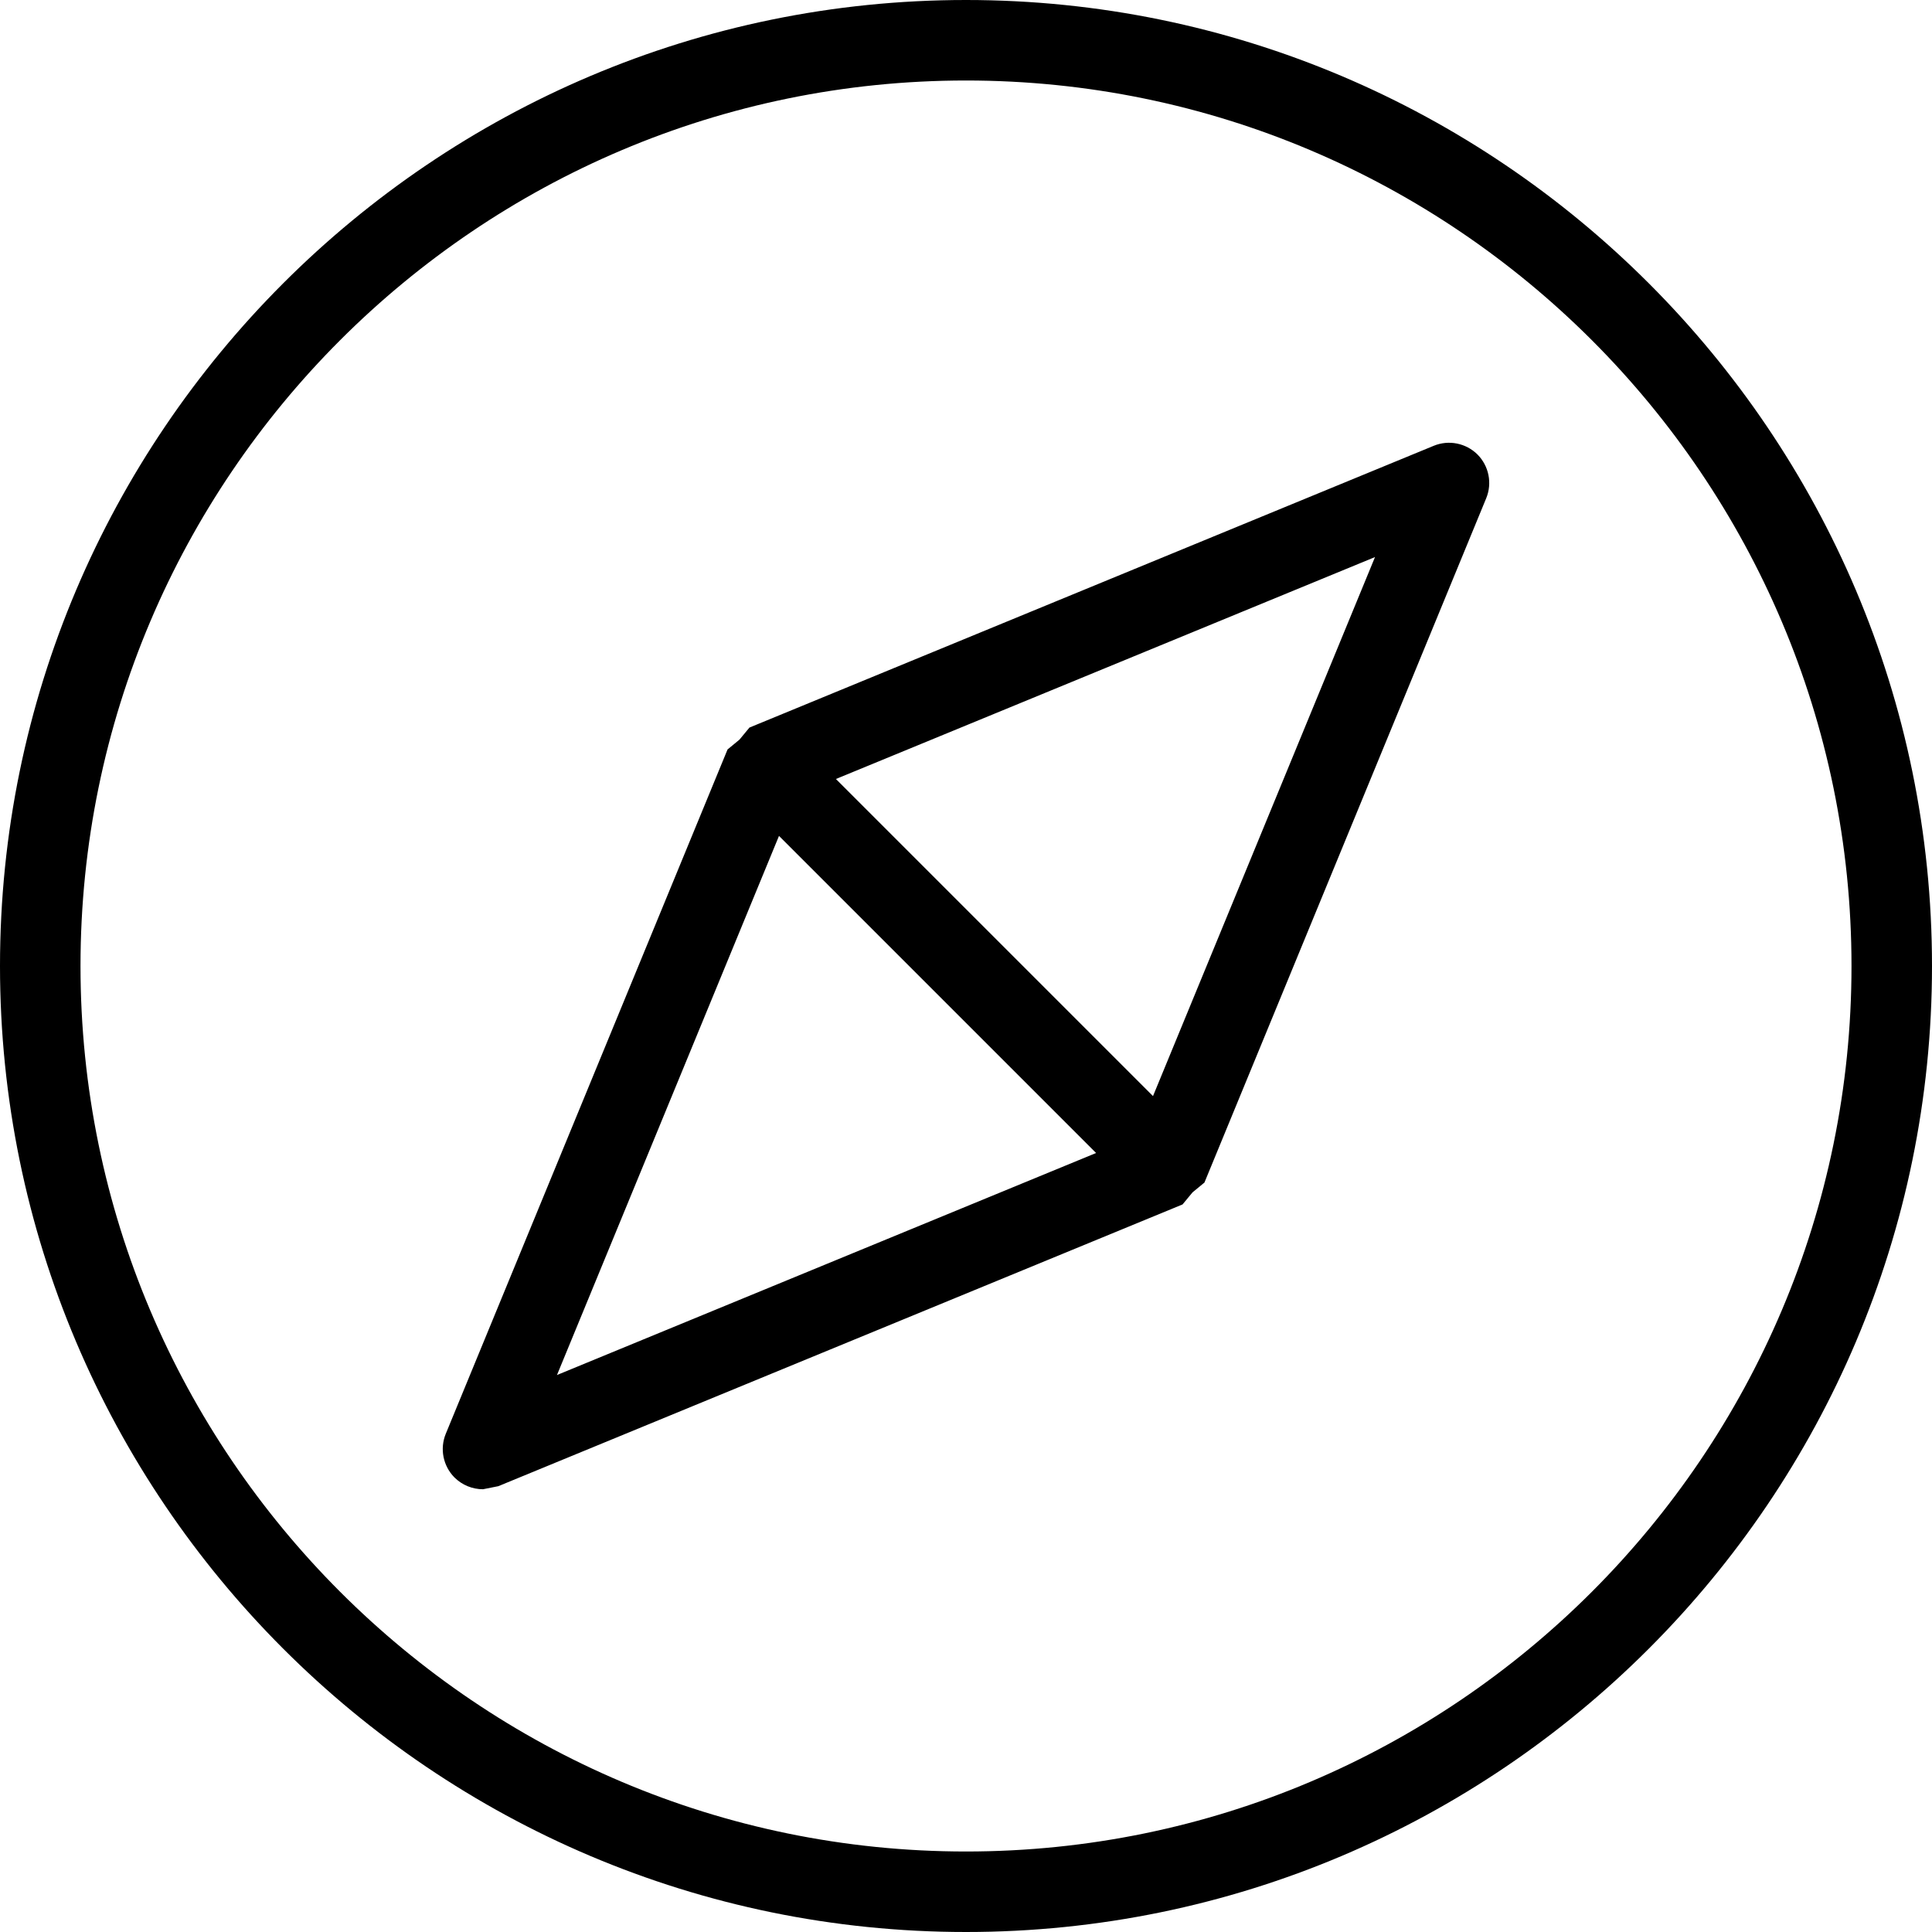 <svg version="1" xmlns="http://www.w3.org/2000/svg" width="24" height="24" viewBox="0 0 24 24"><g><path d="M12 0c-6.617 0-12 5.383-12 12s5.383 12 12 12 12-5.383 12-12-5.383-12-12-12zm0 23c-6.065 0-11-4.935-11-11s4.935-11 11-11 11 4.935 11 11-4.935 11-11 11zM17.81 5.538l-8.5 3.5-.124.15-.148.122-3.5 8.5c-.077.187-.034.401.108.544.096.095.224.146.354.146l.19-.038 8.5-3.5.124-.15.148-.122 3.5-8.5c.077-.187.034-.401-.108-.544-.143-.142-.358-.185-.544-.108zm-10.891 11.543l2.758-6.697 3.939 3.939-6.697 2.758zm7.404-3.465l-3.939-3.939 6.697-2.757-2.758 6.696z"/></g></svg>